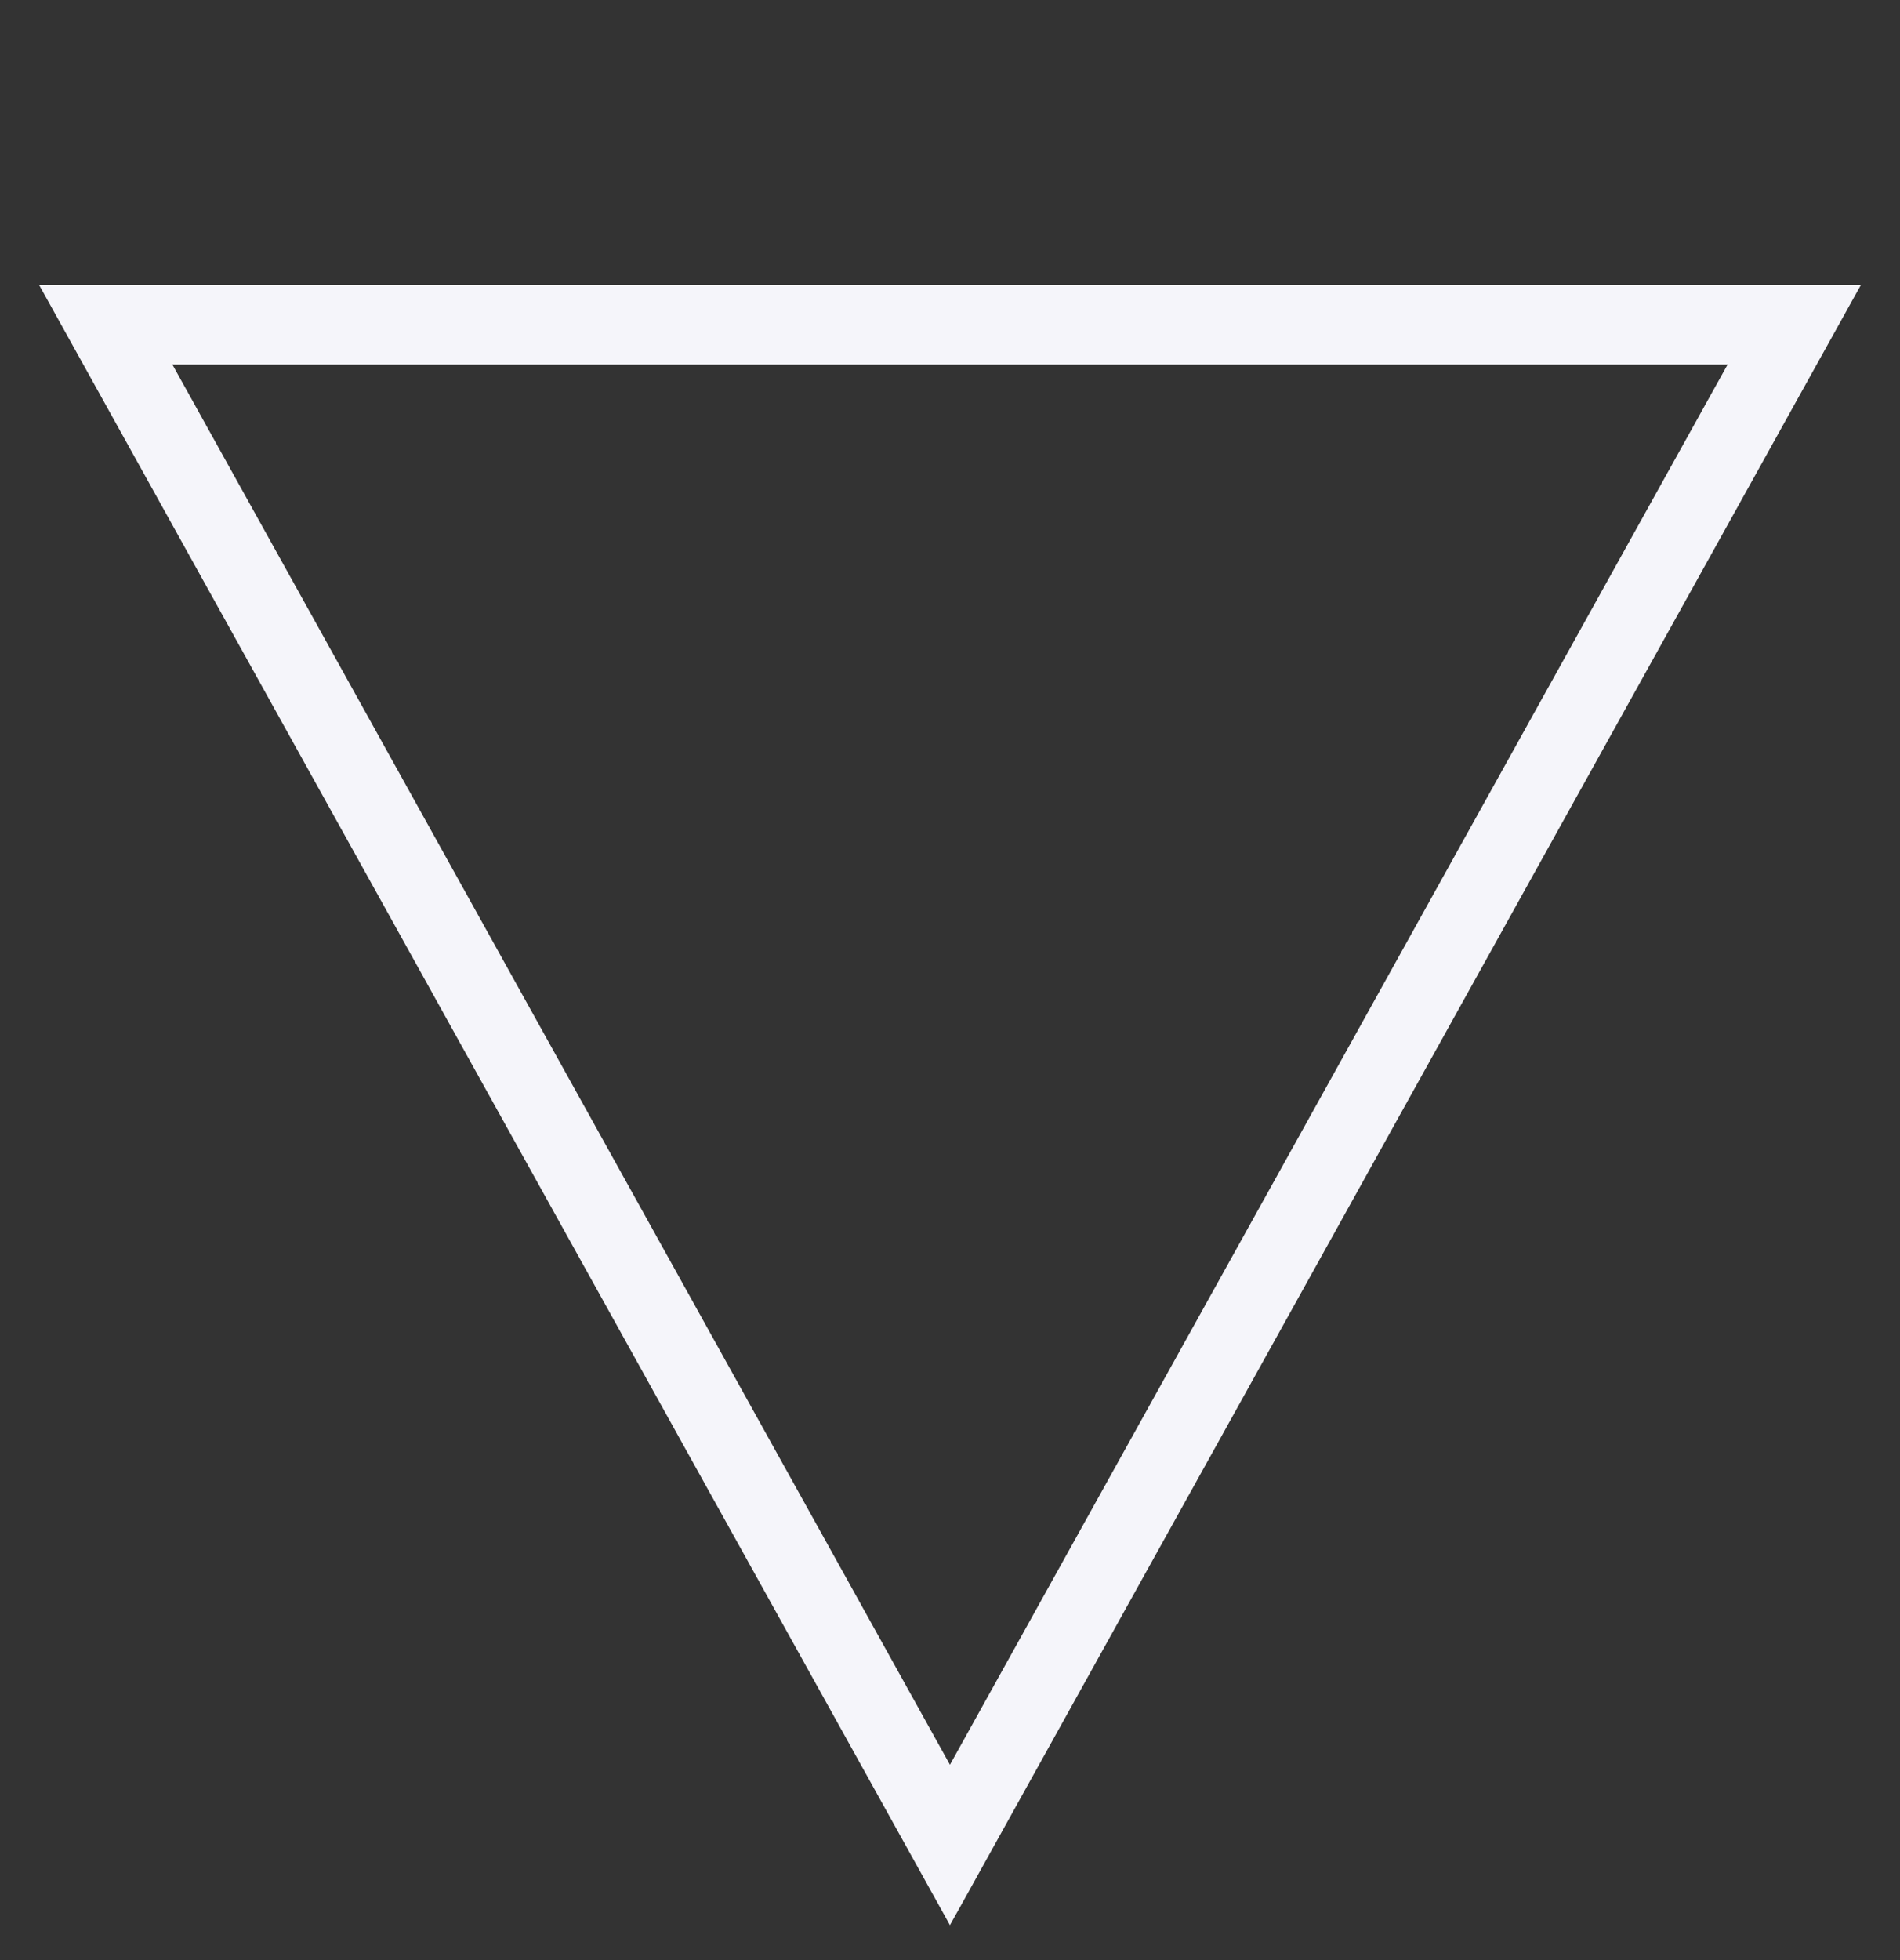 <svg width="32" height="33" viewBox="0 0 32 33" fill="none" xmlns="http://www.w3.org/2000/svg">
<rect x="0" y="0" width="32" height="33" fill="#333333" stroke="none"/>
<path d="M31.087 5.049L31.17 4.9H31H1H0.83L0.913 5.049L8.412 18.549L15.912 32.049L15.999 32.206L16.087 32.049L23.586 18.549L31.087 5.049ZM29.266 6.038L22.63 17.982L15.999 29.917L9.369 17.982L2.734 6.038H29.266Z" fill="#F5F5FA" stroke="#F5F5FA" stroke-width="0.2"/>
</svg>
